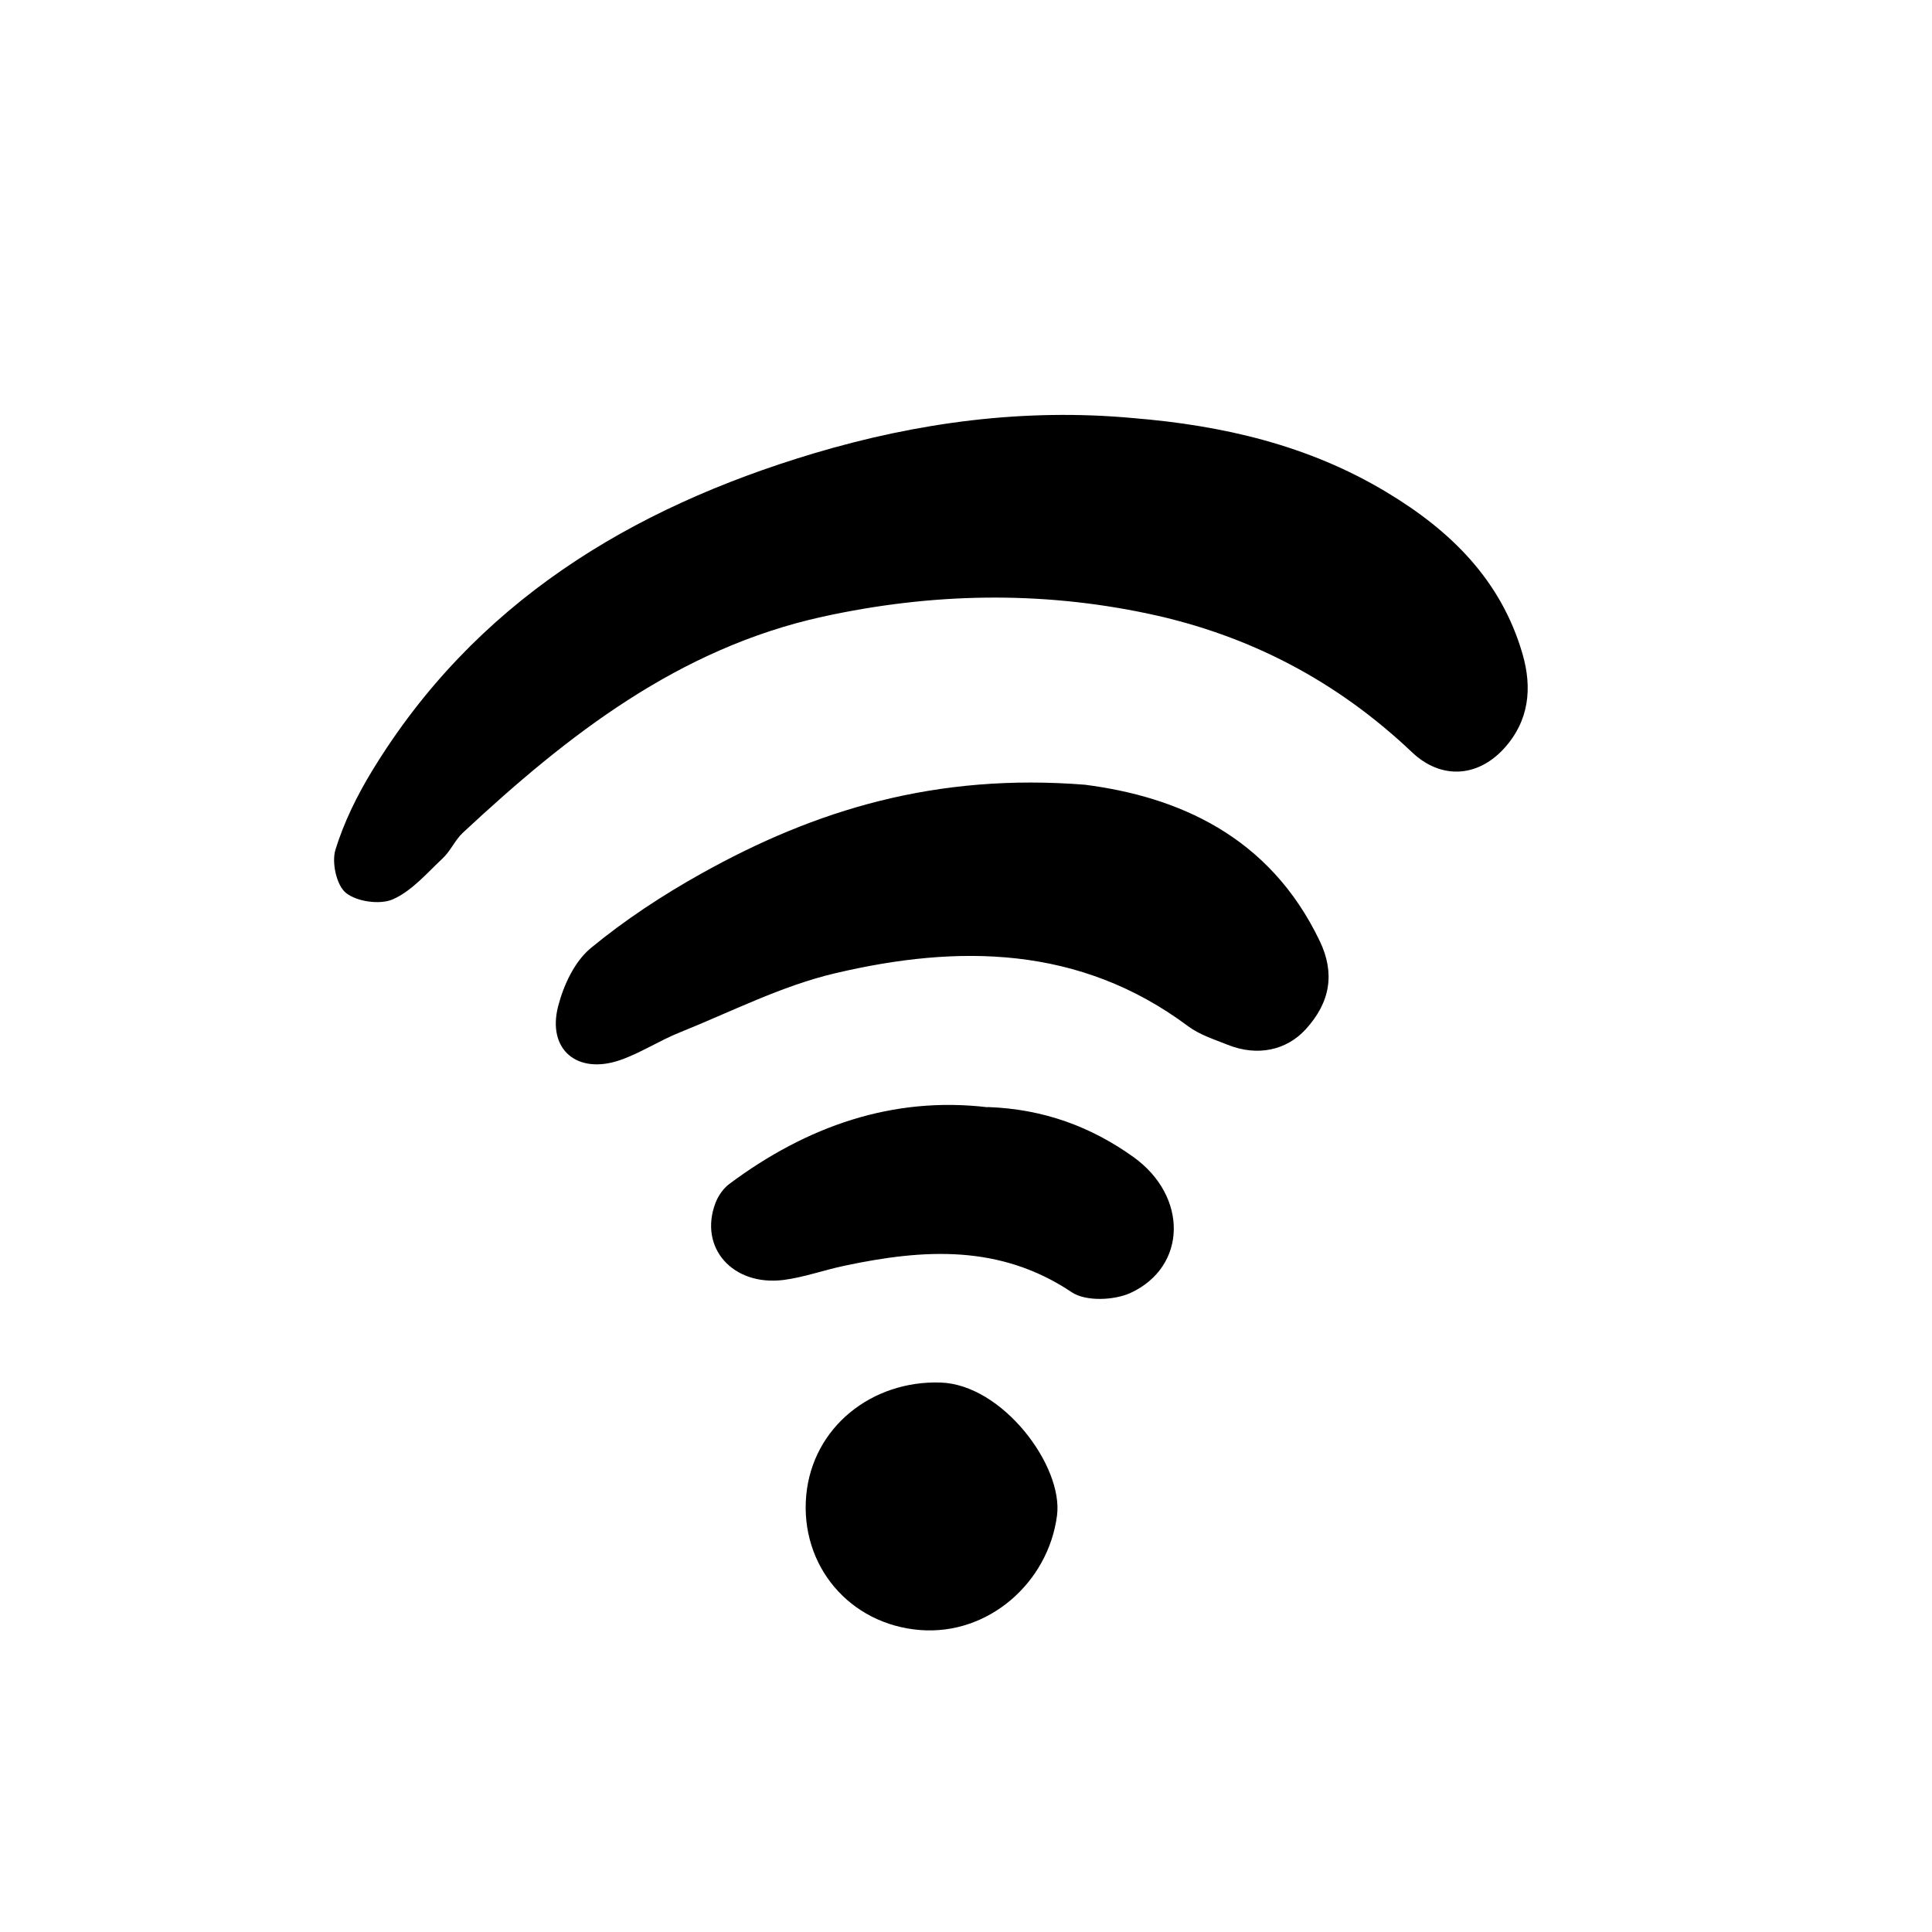 <?xml version="1.0" encoding="UTF-8"?><svg id="Layer_1" xmlns="http://www.w3.org/2000/svg" viewBox="0 0 100 100"><path d="m58.65,21.64c4.64.38,9.07,1.4,13.11,3.83,3.32,1.99,5.93,4.55,7.04,8.36.52,1.78.35,3.48-.95,4.91-1.38,1.51-3.27,1.61-4.76.2-3.88-3.68-8.41-6.06-13.63-7.17-5.64-1.2-11.26-1.08-16.88.15-7.46,1.64-13.2,6.13-18.62,11.18-.41.38-.64.95-1.05,1.33-.82.77-1.6,1.69-2.58,2.12-.66.29-1.86.12-2.42-.33-.49-.39-.75-1.57-.55-2.23.44-1.43,1.12-2.81,1.9-4.09,5.29-8.69,13.36-13.59,22.85-16.43,5.39-1.61,10.91-2.35,16.54-1.83Z" stroke-width="0"/><path d="m56.17,40.62c4.74.61,9.53,2.61,12.15,8.11.77,1.62.56,3.13-.74,4.55-1,1.09-2.5,1.41-4.03.8-.7-.28-1.46-.52-2.05-.96-5.61-4.19-11.9-4.25-18.29-2.74-2.76.65-5.37,1.99-8.03,3.06-1.05.42-2.02,1.06-3.08,1.43-2.23.77-3.79-.55-3.21-2.79.28-1.09.85-2.31,1.68-3,1.77-1.46,3.73-2.75,5.74-3.87,5.89-3.29,12.14-5.21,19.88-4.59Z" stroke-width="0"/><path d="m51.12,57.3c2.89.1,5.36,1.02,7.55,2.59,2.83,2.03,2.78,5.67-.15,7.03-.85.39-2.32.45-3.04-.03-3.73-2.5-7.68-2.24-11.75-1.38-1.06.22-2.1.6-3.17.74-2.64.33-4.4-1.67-3.53-3.98.14-.37.41-.76.72-.99,4.01-2.99,8.46-4.55,13.36-3.97Z" stroke-width="0"/><path d="m41.73,77.4c.33-3.54,3.4-5.95,6.94-5.84,3.21.09,6.38,4.32,6.04,6.89-.46,3.49-3.57,6.2-7.09,5.92-3.65-.29-6.22-3.34-5.89-6.97Z" stroke-width="0"/></svg>